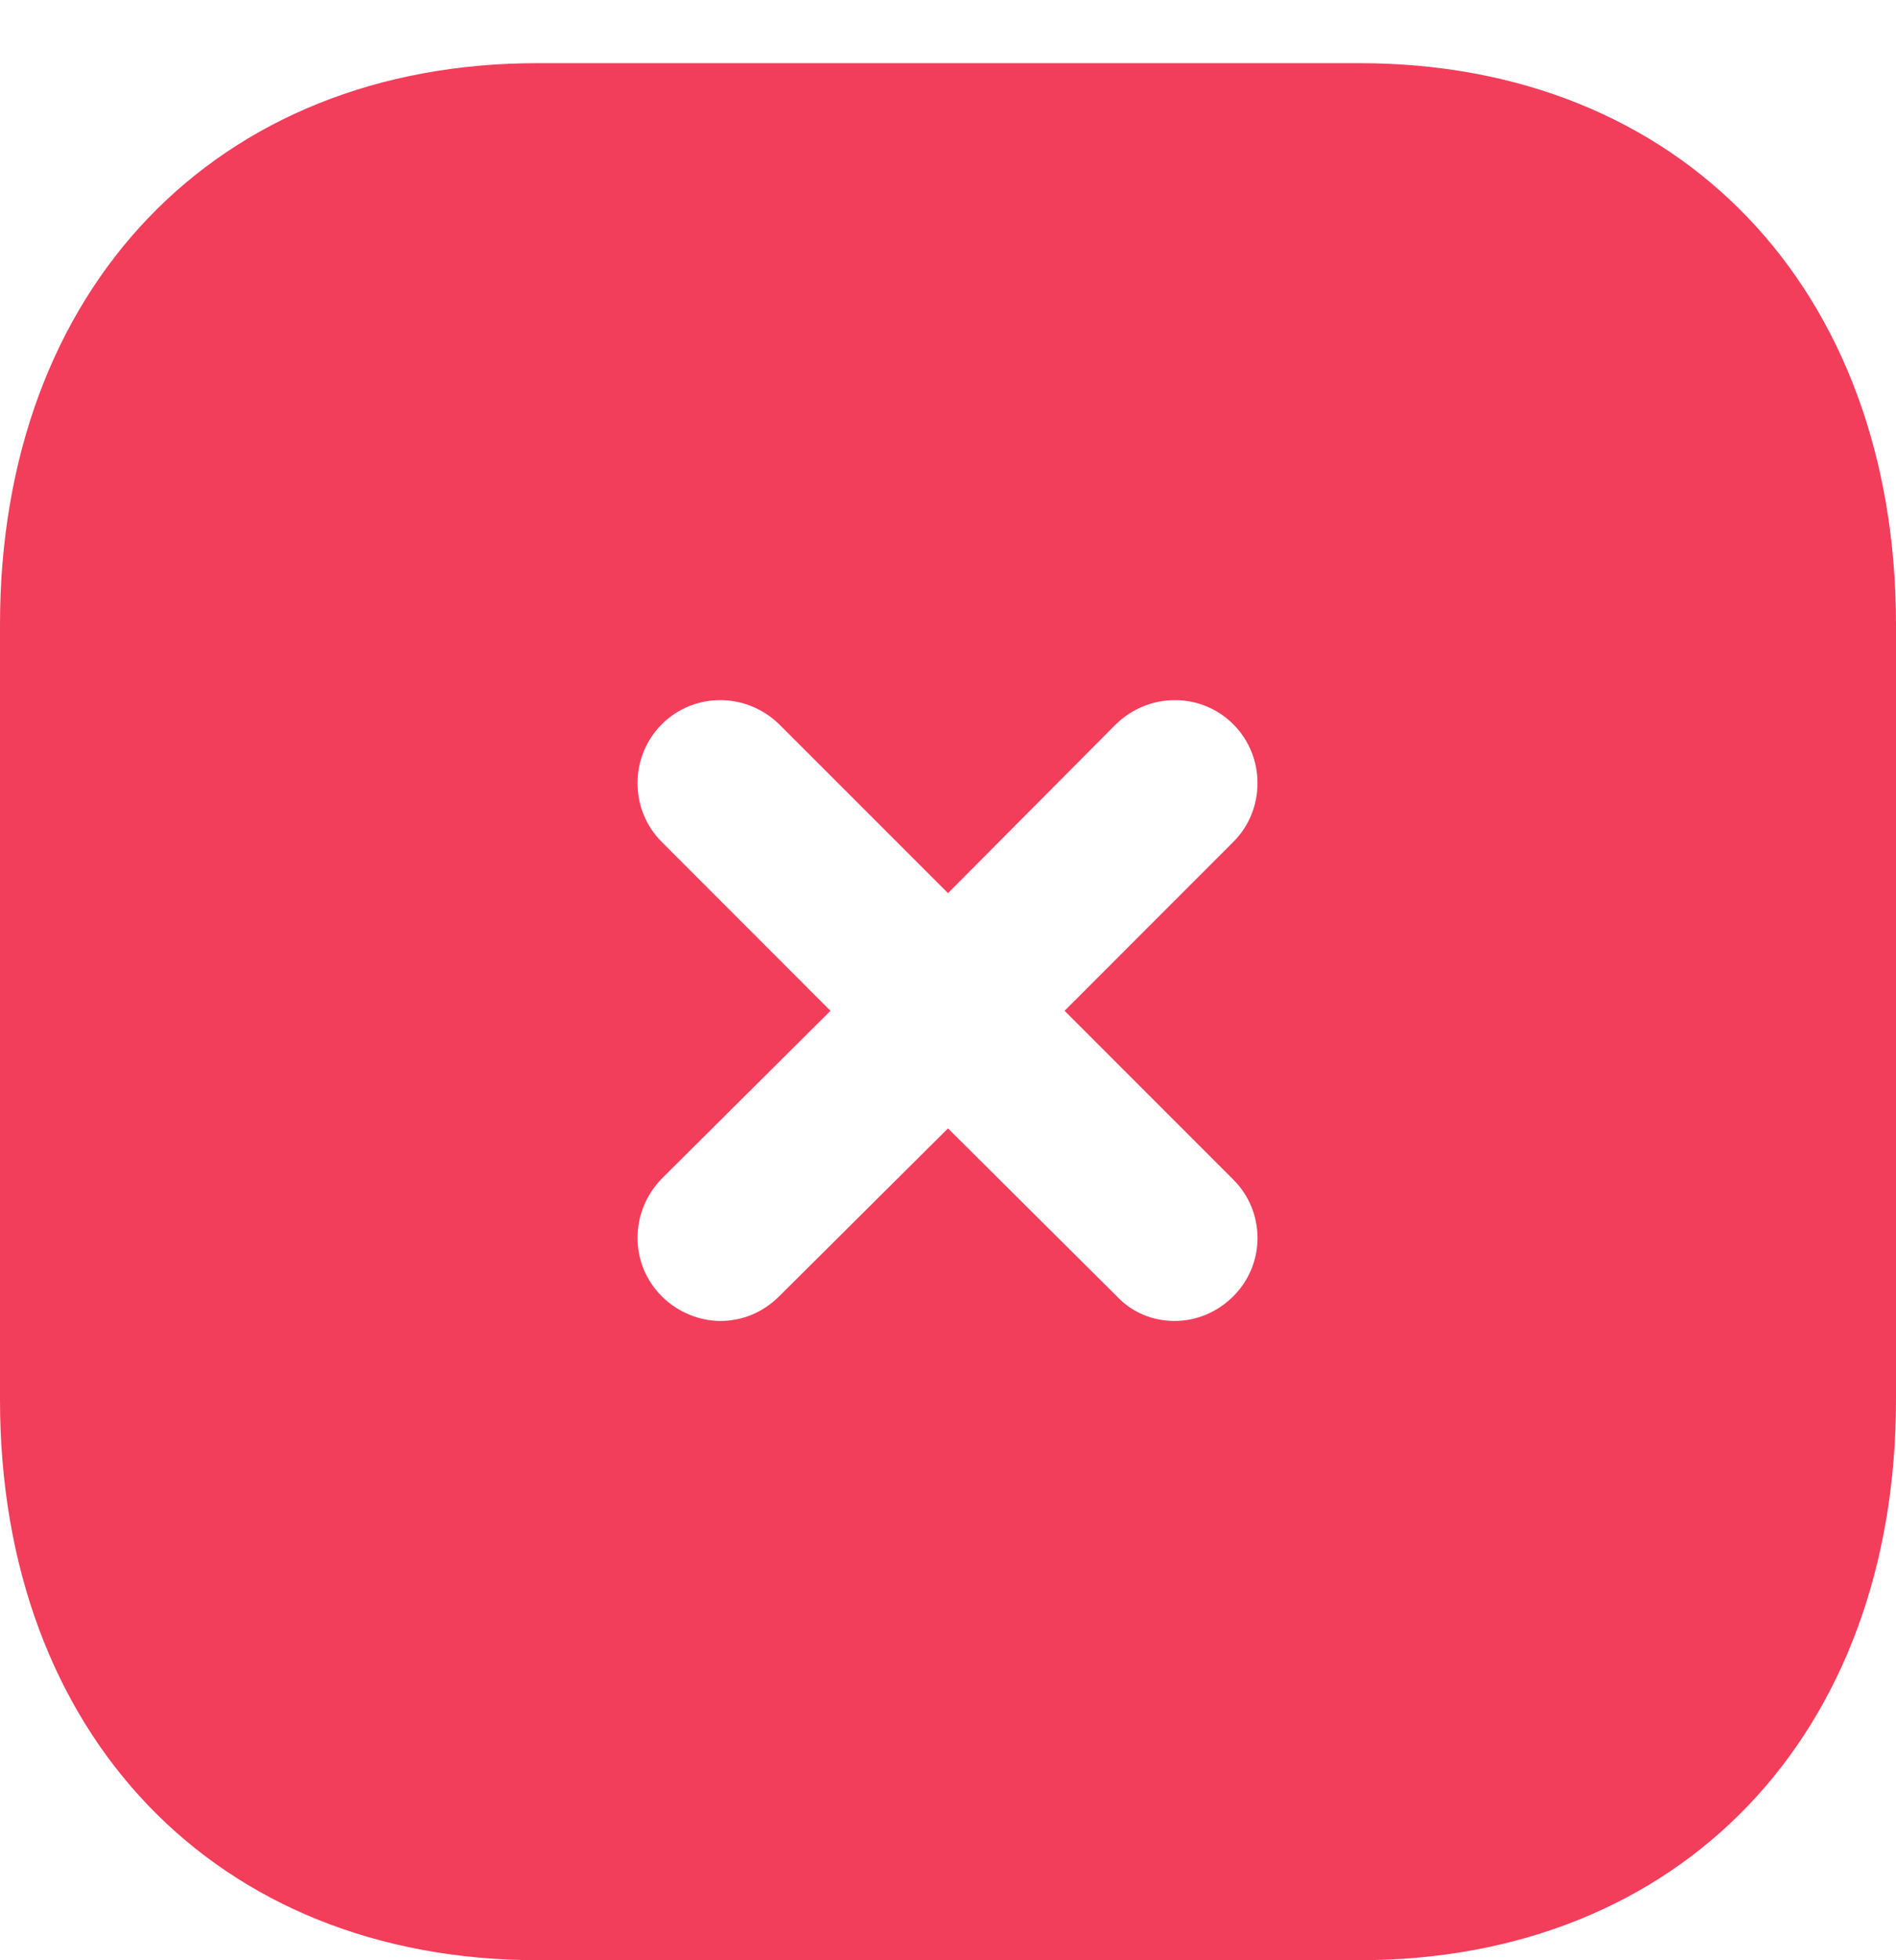 <svg width="30" height="31" viewBox="0 0 30 31" fill="none" xmlns="http://www.w3.org/2000/svg">
<path fill-rule="evenodd" clip-rule="evenodd" d="M8.505 0.999H21.51C26.595 0.999 30 4.569 30 9.879V22.135C30 27.43 26.595 30.999 21.51 30.999H8.505C3.42 30.999 0 27.43 0 22.135V9.879C0 4.569 3.42 0.999 8.505 0.999ZM19.515 20.499C20.025 19.99 20.025 19.165 19.515 18.655L16.845 15.985L19.515 13.314C20.025 12.805 20.025 11.965 19.515 11.455C19.005 10.944 18.18 10.944 17.655 11.455L15 14.124L12.33 11.455C11.805 10.944 10.98 10.944 10.47 11.455C9.96 11.965 9.96 12.805 10.47 13.314L13.14 15.985L10.47 18.64C9.96 19.165 9.96 19.99 10.47 20.499C10.725 20.754 11.07 20.89 11.4 20.89C11.745 20.89 12.075 20.754 12.33 20.499L15 17.845L17.67 20.499C17.925 20.77 18.255 20.89 18.585 20.89C18.93 20.89 19.26 20.754 19.515 20.499Z" fill="#F23D5B"/>
</svg>
